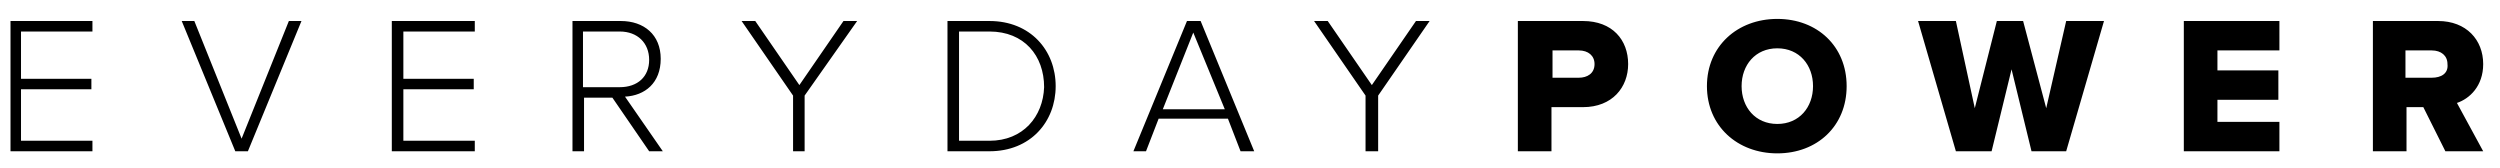 <svg xmlns="http://www.w3.org/2000/svg" viewBox="0 0 238 16"><path d="M8.8 14.4v-1H2V8.5h6.7v-1H2V3h6.8V2H1v12.4H8.8L8.8 14.4zM23.6 14.4L28.7 2h-1.2L23 13.2 18.5 2h-1.2l5.1 12.4H23.6L23.6 14.4zM45.2 14.4v-1h-6.8V8.5h6.7v-1h-6.7V3h6.8V2h-7.9v12.4H45.2L45.2 14.4zM63.1 14.4l-3.6-5.2c1.9-0.1 3.4-1.3 3.4-3.6 0-2.3-1.6-3.6-3.8-3.6h-4.6v12.4h1.1V9.3h2.7l3.5 5.1H63.1L63.1 14.4zM59 8.3h-3.5V3H59c1.7 0 2.8 1.1 2.8 2.7S60.7 8.3 59 8.3L59 8.3zM76.6 14.4V9.1L81.6 2h-1.3l-4.2 6.1L71.9 2h-1.3l4.9 7.1v5.3H76.6L76.6 14.4zM94.2 14.4c3.9 0 6.3-2.8 6.3-6.2 0-3.4-2.4-6.2-6.3-6.2h-4v12.4H94.2L94.2 14.4zM94.2 13.4h-2.9V3h2.9c3.3 0 5.2 2.3 5.2 5.3C99.3 11.1 97.4 13.4 94.2 13.4L94.2 13.4zM119.4 14.4L114.3 2H113l-5.1 12.4h1.2l1.2-3.1h6.6l1.2 3.1H119.4L119.4 14.4zM116.6 10.4h-5.9l2.9-7.3L116.6 10.4 116.6 10.4zM131.2 14.4V9.1l4.9-7.1h-1.3l-4.2 6.1L126.4 2h-1.3l4.9 7.1v5.3H131.2L131.2 14.4zM147.7 14.4v-4.2h3c2.8 0 4.3-1.9 4.3-4.1 0-2.3-1.5-4.1-4.3-4.1h-6.2v12.4H147.7L147.7 14.4zM150.3 7.4h-2.5V4.8h2.5c0.9 0 1.5 0.5 1.5 1.3C151.8 7 151.1 7.4 150.3 7.4L150.3 7.4zM169.2 14.6c3.8 0 6.6-2.6 6.6-6.4s-2.8-6.4-6.6-6.4 -6.7 2.6-6.7 6.4S165.4 14.6 169.2 14.6L169.2 14.6zM169.2 11.8c-2.1 0-3.4-1.6-3.4-3.6 0-2 1.3-3.6 3.4-3.6 2.1 0 3.4 1.6 3.4 3.6C172.6 10.2 171.3 11.8 169.2 11.8L169.2 11.8zM196.7 14.4L200.3 2h-3.6l-1.9 8.3L192.6 2h-2.5l-2.1 8.3L186.2 2h-3.6l3.6 12.4h3.4l1.9-7.8 1.9 7.8H196.7L196.7 14.4zM217 14.4v-2.8h-5.9V9.5h5.8V6.7h-5.8V4.8h5.9V2h-9.1v12.4H217L217 14.4zM236.4 14.4l-2.5-4.6c1.2-0.4 2.5-1.6 2.5-3.7 0-2.3-1.6-4.1-4.3-4.1h-6.2v12.4h3.2v-4.2h1.6l2.1 4.2H236.4L236.4 14.4zM231.5 7.4H229V4.8h2.5c0.9 0 1.5 0.5 1.5 1.3C233.1 7 232.4 7.4 231.5 7.4L231.5 7.4z"/></svg>